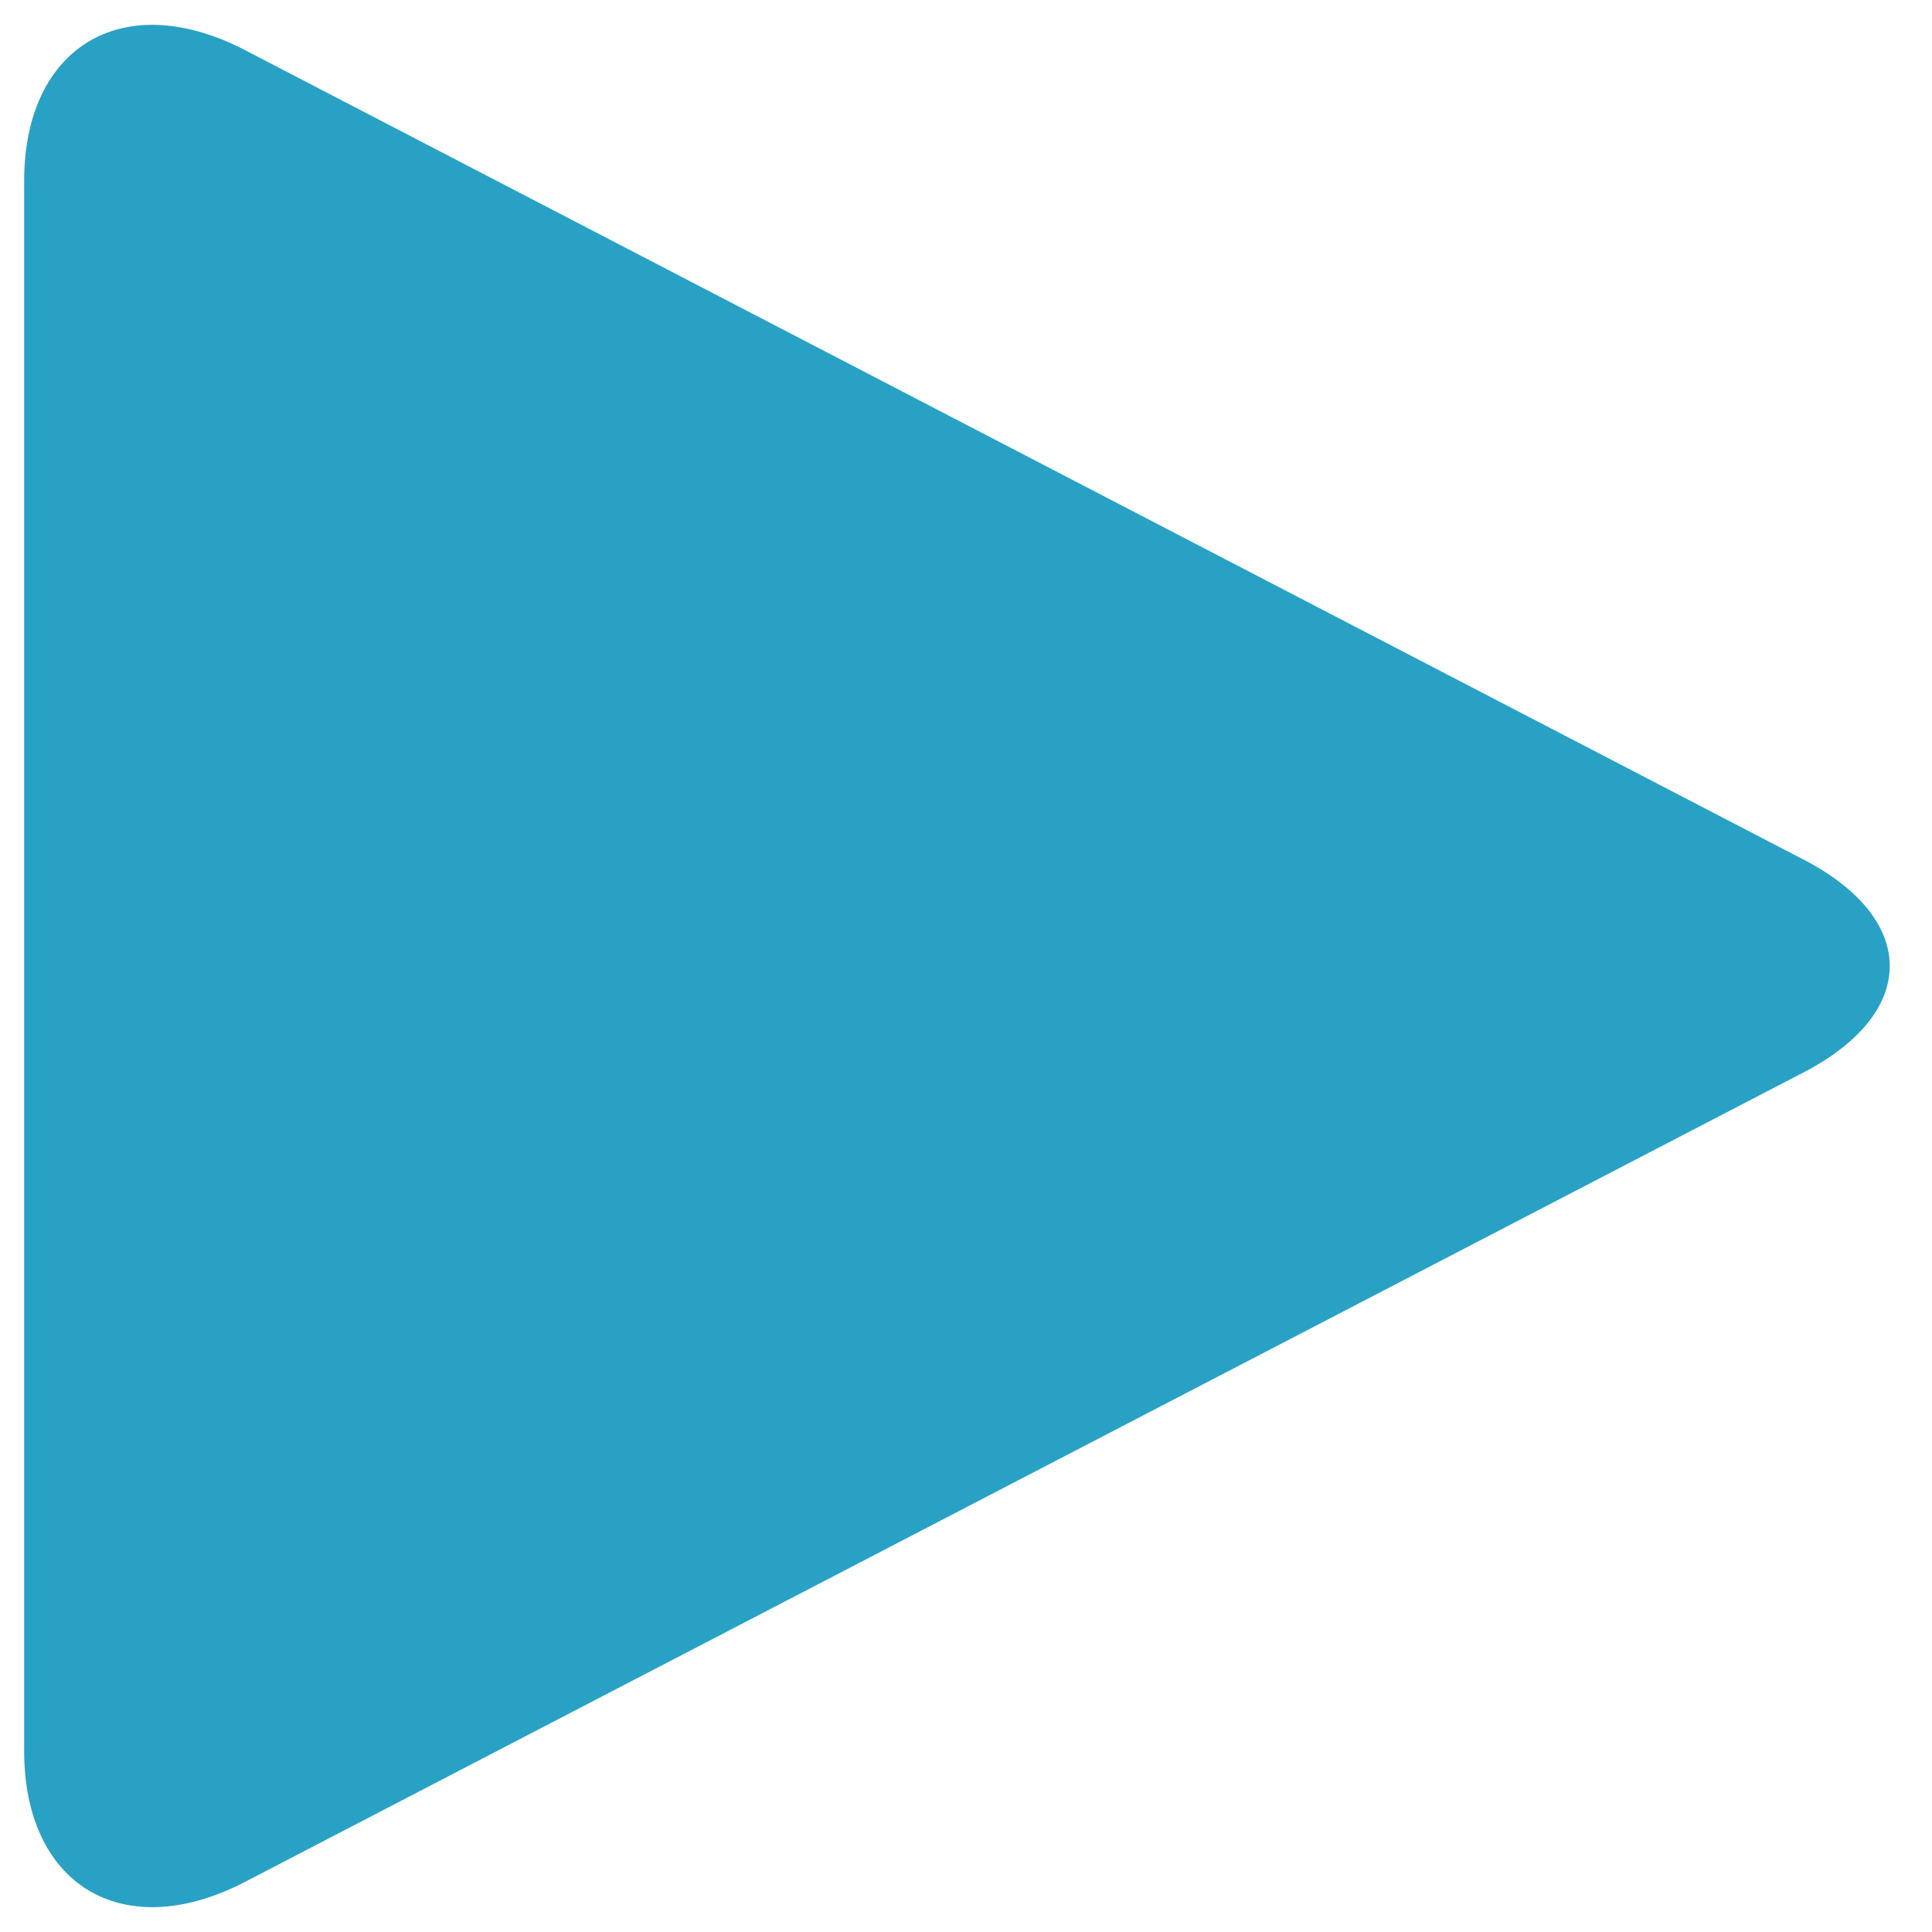 <?xml version="1.0" encoding="utf-8"?>
<!-- Generator: Adobe Illustrator 15.1.0, SVG Export Plug-In  -->
<!DOCTYPE svg PUBLIC "-//W3C//DTD SVG 1.1//EN" "http://www.w3.org/Graphics/SVG/1.1/DTD/svg11.dtd">
<svg version="1.1"
	 xmlns="http://www.w3.org/2000/svg" xmlns:xlink="http://www.w3.org/1999/xlink" xmlns:a="http://ns.adobe.com/AdobeSVGViewerExtensions/3.0/"
	 x="0px" y="0px" width="16px" height="16px" viewBox="-0.2 -0.2 16 16"
	 style="overflow:visible;enable-background:new -0.2 -0.2 16 16;" xml:space="preserve" preserveAspectRatio="xMinYMid meet">
<defs>
</defs>
<path style="fill:#29a1c4;" d="M14.7,6.9c1,0.5,1,1.3,0,1.8L1.8,15.4c-1,0.5-1.8,0-1.8-1.1v-13c0-1.1,0.8-1.6,1.8-1.1L14.7,6.9z"/>
</svg>
